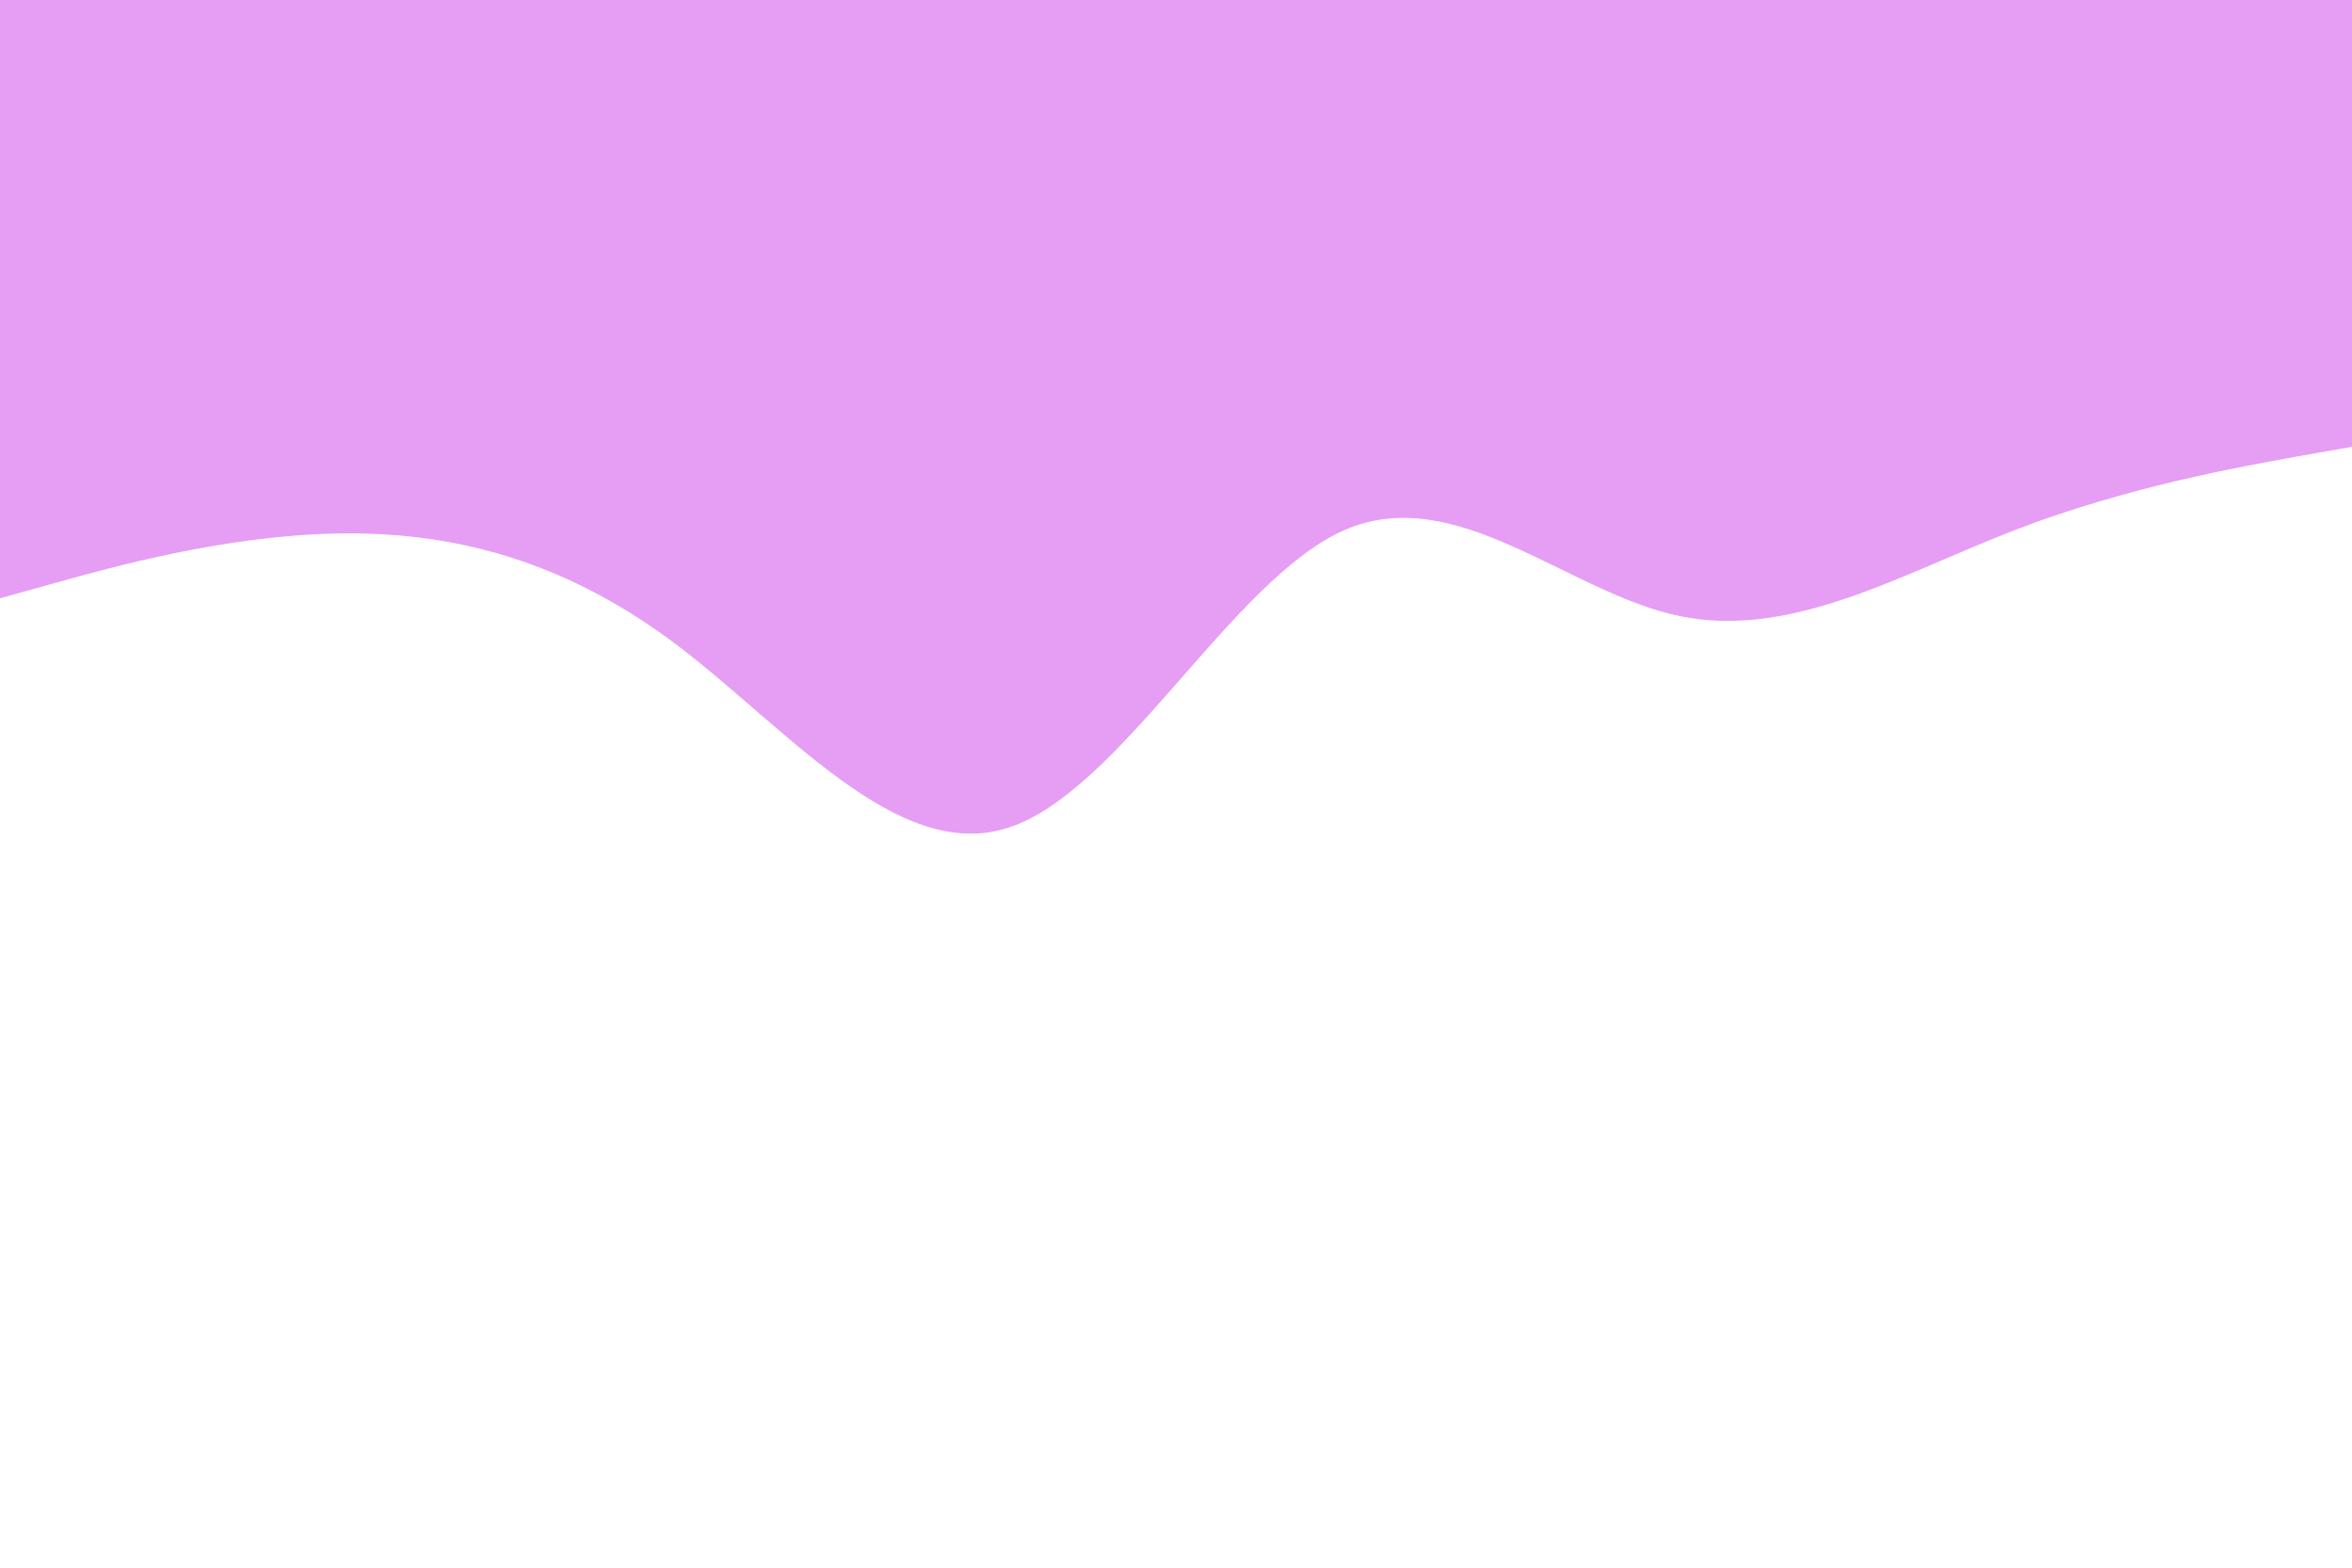 <svg id="visual" viewBox="0 0 900 600" width="900" height="600" xmlns="http://www.w3.org/2000/svg" xmlns:xlink="http://www.w3.org/1999/xlink" version="1.1"><path d="M0 229L21.5 223C43 217 86 205 128.8 204.2C171.7 203.3 214.3 213.7 257.2 245.5C300 277.3 343 330.7 385.8 316.8C428.7 303 471.3 222 514.2 203C557 184 600 227 642.8 235.8C685.7 244.7 728.3 219.3 771.2 202.8C814 186.3 857 178.7 878.5 174.8L900 171L900 0L878.5 0C857 0 814 0 771.2 0C728.3 0 685.7 0 642.8 0C600 0 557 0 514.2 0C471.3 0 428.7 0 385.8 0C343 0 300 0 257.2 0C214.3 0 171.7 0 128.8 0C86 0 43 0 21.5 0L0 0Z" fill="#e59ef4" stroke-linecap="round" stroke-linejoin="miter"></path></svg>